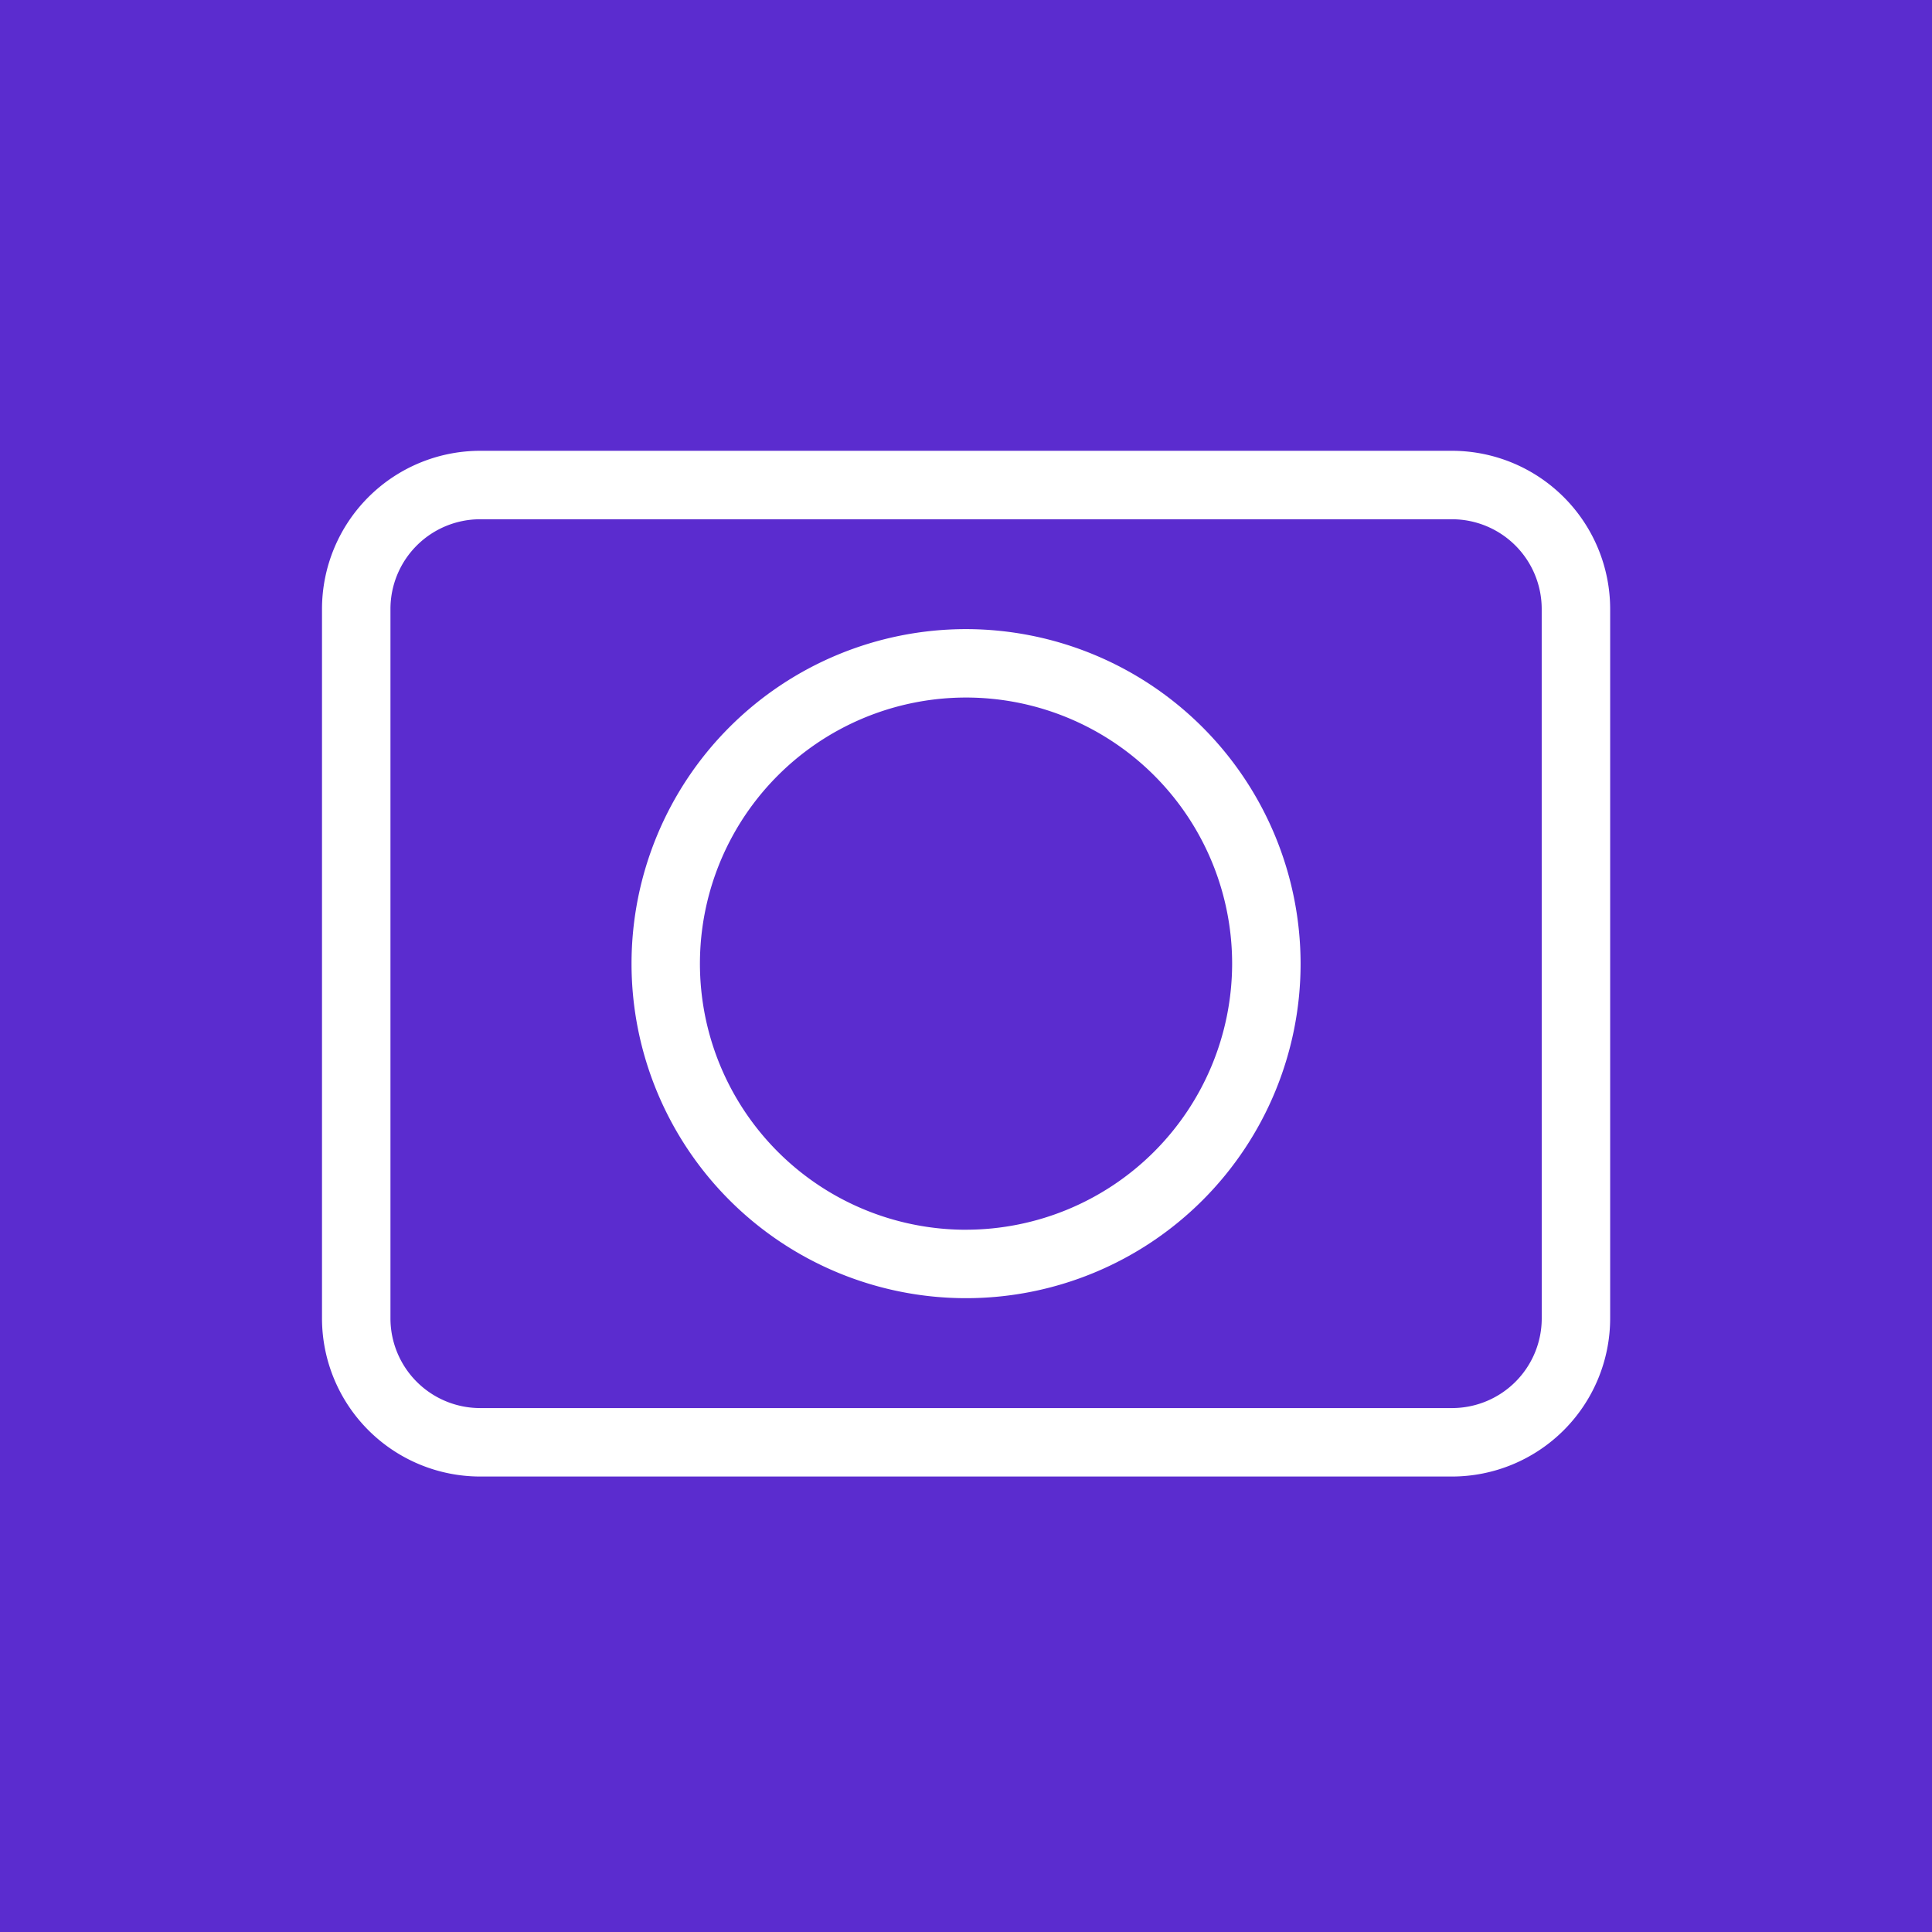 <svg xmlns="http://www.w3.org/2000/svg" width="60" height="60" viewBox="0 0 60 60">
  <g id="Grupo_1101520" data-name="Grupo 1101520" transform="translate(7950 -6497)">
    <rect id="Rectángulo_402785" data-name="Rectángulo 402785" width="60" height="60" transform="translate(-7950 6497)" fill="#5b2ccf"/>
    <g id="Grupo_1101519" data-name="Grupo 1101519" transform="translate(-7950.356 6492.975)">
      <path id="Trazado_877346" data-name="Trazado 877346" d="M50.361,44.97V22.935a4.916,4.916,0,0,0-4.91-4.91H15.266a4.916,4.916,0,0,0-4.91,4.91V44.97a4.916,4.916,0,0,0,4.91,4.91H45.451a4.916,4.916,0,0,0,4.91-4.91Zm-2.125,0a2.787,2.787,0,0,1-2.784,2.784H15.266a2.787,2.787,0,0,1-2.784-2.784V22.935a2.787,2.787,0,0,1,2.784-2.784H45.451a2.787,2.787,0,0,1,2.784,2.784Z" fill="#fff"/>
      <path id="Trazado_877347" data-name="Trazado 877347" d="M38.837,28.448A10.389,10.389,0,1,0,49.226,38.837,10.4,10.4,0,0,0,38.837,28.448Zm0,18.653A8.264,8.264,0,1,1,47.1,38.837,8.273,8.273,0,0,1,38.837,47.1Z" transform="translate(-8.479 -4.885)" fill="#fff"/>
    </g>
  </g>
</svg>
